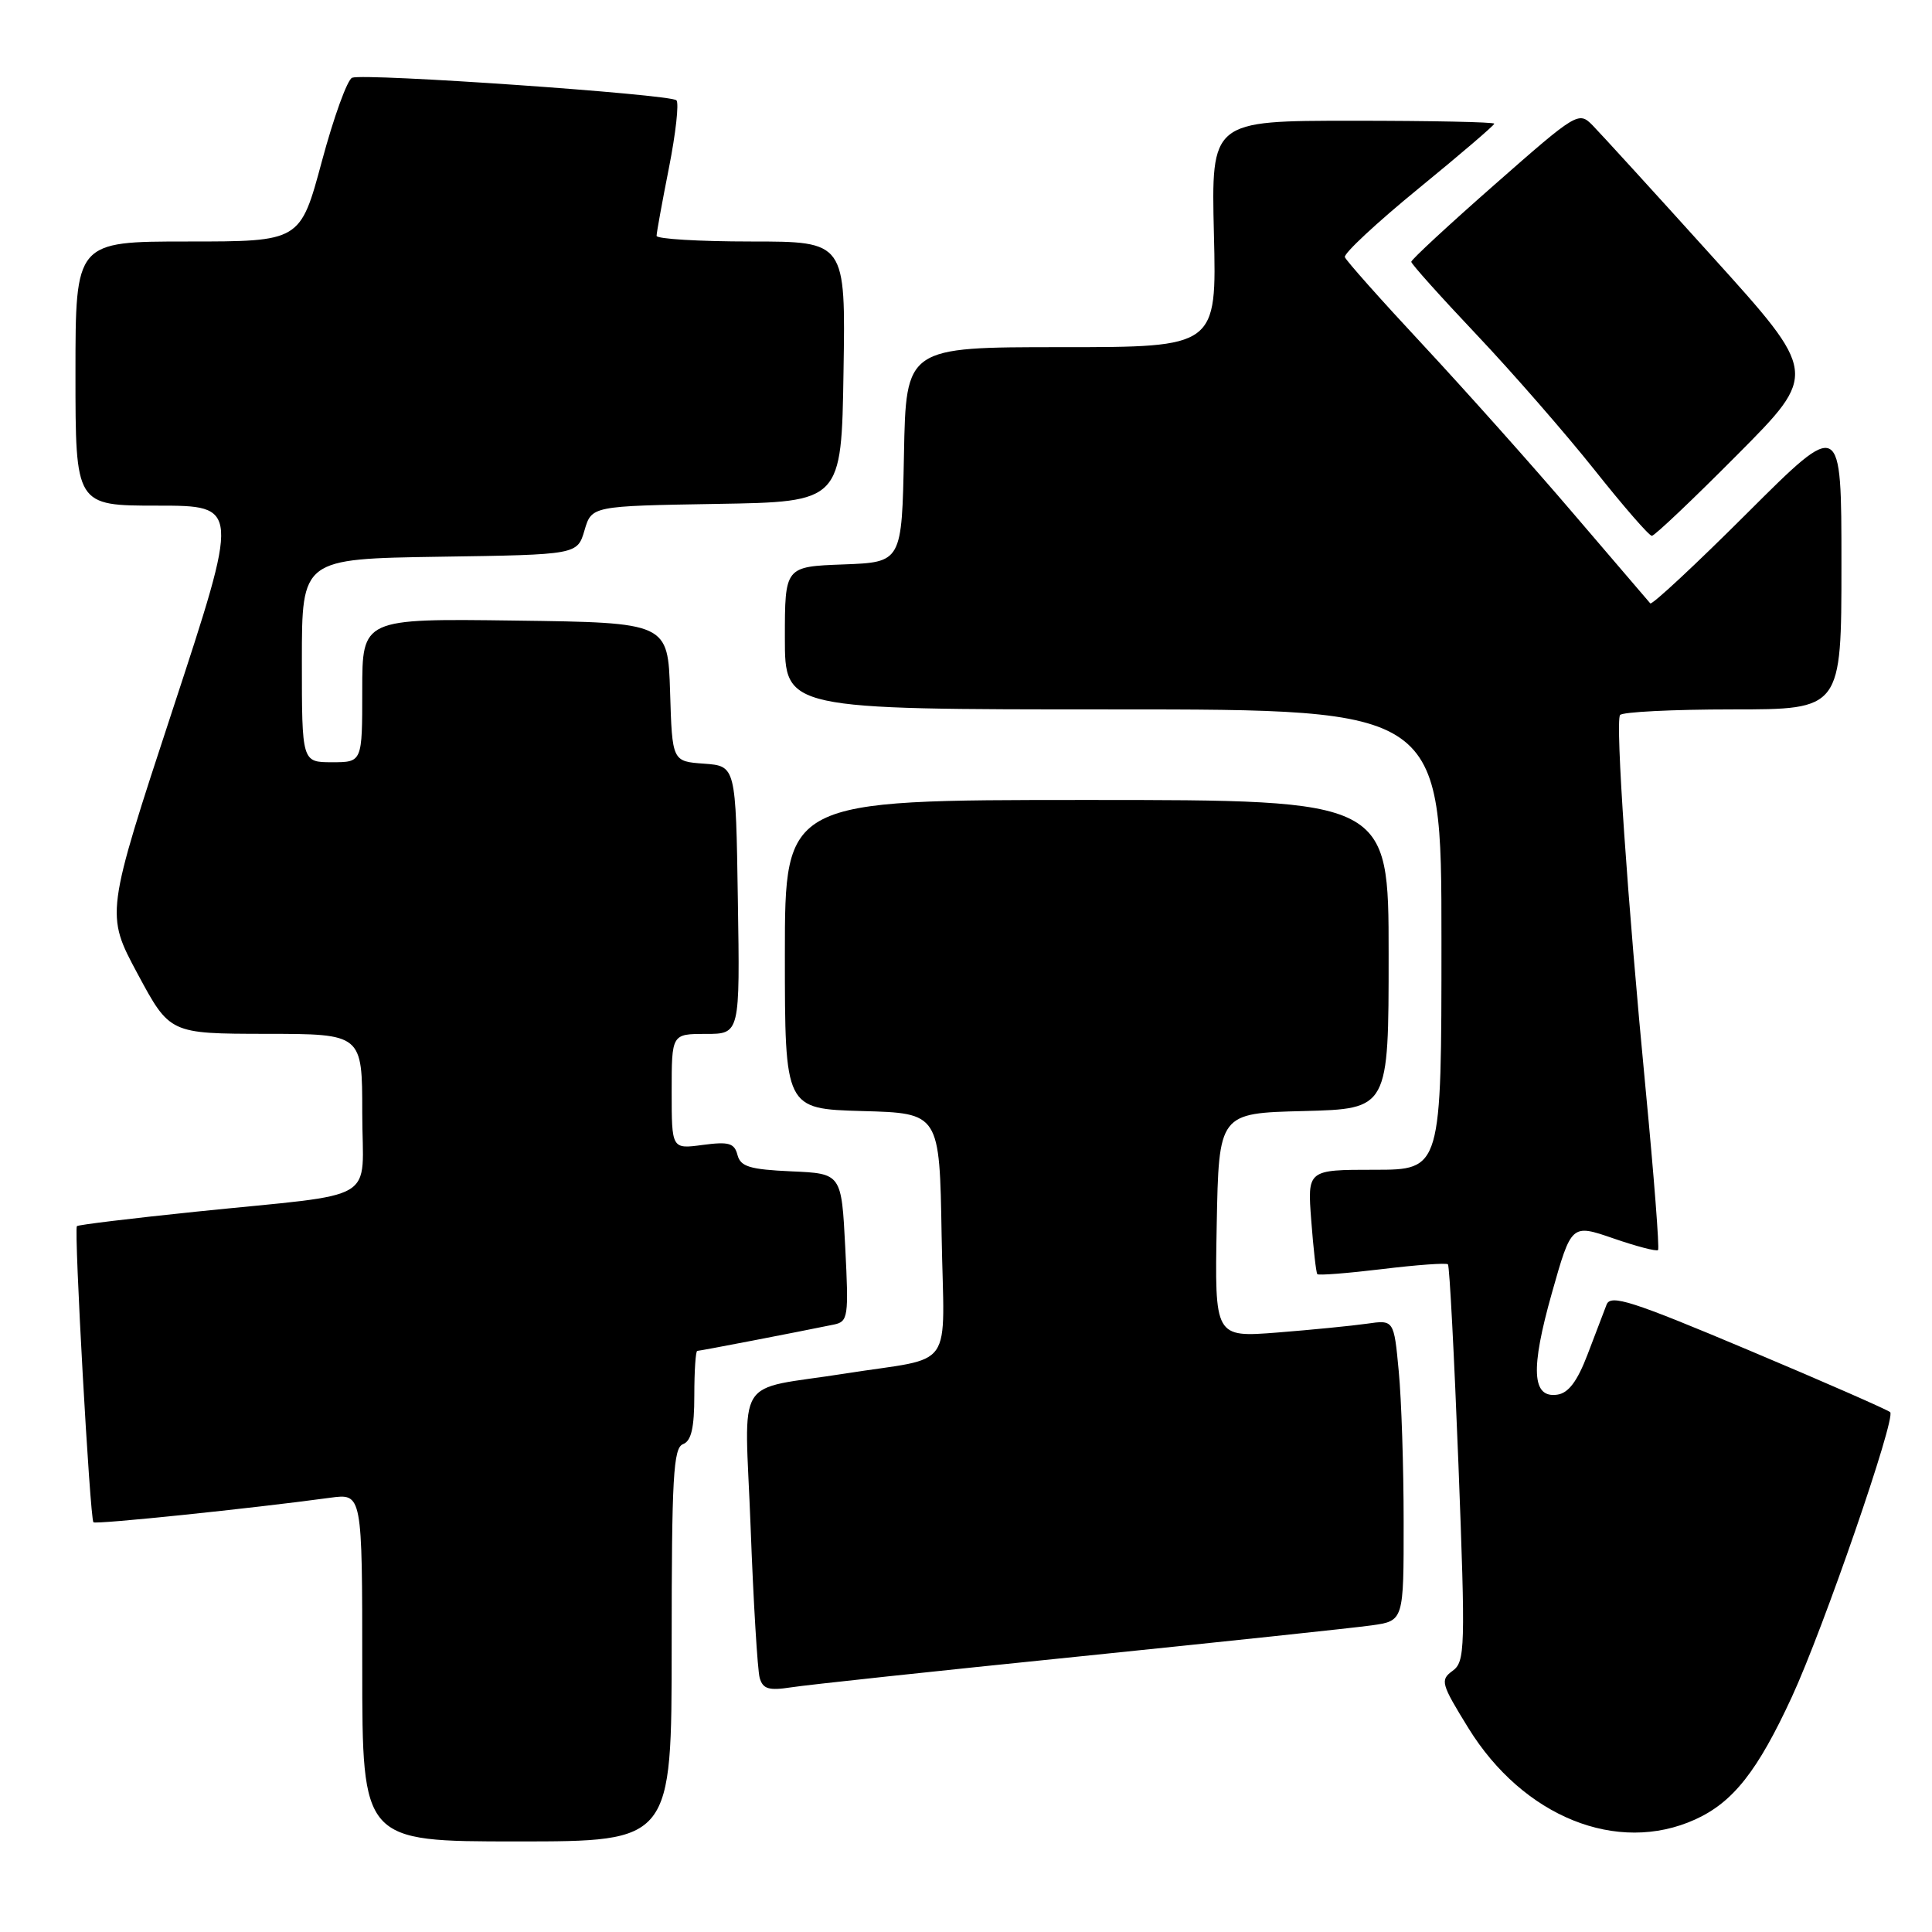 <?xml version="1.0" encoding="UTF-8" standalone="no"?>
<!DOCTYPE svg PUBLIC "-//W3C//DTD SVG 1.1//EN" "http://www.w3.org/Graphics/SVG/1.1/DTD/svg11.dtd" >
<svg xmlns="http://www.w3.org/2000/svg" xmlns:xlink="http://www.w3.org/1999/xlink" version="1.1" viewBox="0 0 256 256">
 <g >
 <path fill="currentColor"
d=" M 89.00 217.97 C 89.00 195.75 89.22 191.85 90.50 191.36 C 91.60 190.94 92.00 189.21 92.00 184.89 C 92.00 181.65 92.18 179.00 92.39 179.00 C 92.75 179.00 105.54 176.53 110.50 175.51 C 112.38 175.12 112.47 174.50 112.00 165.30 C 111.50 155.50 111.50 155.50 104.86 155.21 C 99.34 154.96 98.13 154.59 97.72 153.04 C 97.31 151.46 96.57 151.25 93.11 151.71 C 89.00 152.26 89.00 152.26 89.00 144.63 C 89.00 137.00 89.00 137.00 93.52 137.00 C 98.05 137.00 98.05 137.00 97.77 119.25 C 97.50 101.50 97.50 101.50 93.29 101.19 C 89.07 100.89 89.07 100.89 88.79 91.69 C 88.50 82.50 88.50 82.50 68.25 82.23 C 48.00 81.96 48.00 81.96 48.00 91.48 C 48.00 101.00 48.00 101.00 44.00 101.00 C 40.00 101.00 40.00 101.00 40.00 87.52 C 40.00 74.05 40.00 74.05 58.25 73.77 C 76.50 73.50 76.50 73.50 77.45 70.27 C 78.40 67.05 78.40 67.05 94.95 66.77 C 111.50 66.50 111.50 66.50 111.77 49.25 C 112.05 32.00 112.05 32.00 99.52 32.00 C 92.64 32.00 87.00 31.66 87.00 31.25 C 87.00 30.84 87.74 26.78 88.64 22.23 C 89.54 17.67 89.99 13.65 89.63 13.29 C 88.83 12.49 48.30 9.67 46.66 10.30 C 46.02 10.55 44.22 15.53 42.65 21.37 C 39.79 32.00 39.79 32.00 24.90 32.00 C 10.00 32.00 10.00 32.00 10.00 49.50 C 10.00 67.00 10.00 67.00 20.88 67.00 C 31.76 67.00 31.76 67.00 22.87 94.06 C 13.98 121.12 13.98 121.12 18.24 129.05 C 22.50 136.97 22.50 136.97 35.25 136.99 C 48.00 137.00 48.00 137.00 48.00 147.45 C 48.00 159.64 50.75 158.00 26.01 160.55 C 17.49 161.43 10.37 162.29 10.19 162.47 C 9.78 162.88 11.92 201.25 12.38 201.71 C 12.69 202.02 33.32 199.88 43.75 198.46 C 48.00 197.88 48.00 197.88 48.00 220.94 C 48.00 244.00 48.00 244.00 68.50 244.00 C 89.00 244.00 89.00 244.00 89.00 217.97 Z  M 224.62 241.09 C 229.64 238.81 232.89 234.69 237.44 224.83 C 241.63 215.76 251.24 187.91 250.46 187.12 C 250.15 186.82 241.71 183.11 231.70 178.90 C 216.18 172.36 213.41 171.48 212.88 172.87 C 212.53 173.77 211.39 176.75 210.35 179.50 C 209.00 183.03 207.83 184.59 206.35 184.80 C 202.98 185.29 202.78 181.43 205.63 171.34 C 208.22 162.18 208.22 162.18 213.77 164.09 C 216.83 165.15 219.49 165.84 219.70 165.64 C 219.90 165.44 219.16 155.87 218.06 144.38 C 215.64 119.21 214.04 95.78 214.66 94.75 C 214.91 94.34 221.62 94.00 229.56 94.00 C 244.00 94.00 244.00 94.00 244.00 74.77 C 244.00 55.53 244.00 55.53 231.53 67.97 C 224.68 74.81 218.89 80.20 218.67 79.95 C 218.45 79.70 213.85 74.33 208.44 68.00 C 203.04 61.67 194.09 51.65 188.56 45.71 C 183.03 39.78 178.37 34.54 178.20 34.07 C 178.04 33.59 182.42 29.51 187.95 24.99 C 193.48 20.47 198.00 16.60 198.00 16.39 C 198.00 16.17 189.56 16.00 179.24 16.00 C 160.49 16.00 160.49 16.00 160.85 31.00 C 161.22 46.00 161.22 46.00 140.64 46.00 C 120.05 46.00 120.05 46.00 119.78 60.25 C 119.50 74.50 119.50 74.50 111.75 74.79 C 104.00 75.08 104.00 75.08 104.00 84.54 C 104.00 94.00 104.00 94.00 147.50 94.00 C 191.00 94.00 191.00 94.00 191.00 124.50 C 191.00 155.00 191.00 155.00 182.12 155.00 C 173.23 155.00 173.23 155.00 173.75 161.75 C 174.03 165.46 174.39 168.65 174.55 168.83 C 174.70 169.02 178.58 168.71 183.16 168.16 C 187.74 167.60 191.65 167.32 191.86 167.53 C 192.07 167.74 192.69 179.65 193.25 194.00 C 194.19 218.53 194.14 220.18 192.47 221.40 C 190.81 222.61 190.94 223.10 194.57 228.98 C 201.84 240.75 214.30 245.77 224.62 241.09 Z  M 143.00 219.49 C 161.97 217.55 179.41 215.70 181.75 215.37 C 186.00 214.77 186.00 214.77 185.99 201.64 C 185.99 194.41 185.70 185.43 185.34 181.69 C 184.70 174.88 184.70 174.88 181.10 175.40 C 179.12 175.68 173.78 176.21 169.22 176.57 C 160.95 177.21 160.95 177.21 161.22 162.36 C 161.50 147.50 161.50 147.50 172.75 147.22 C 184.00 146.93 184.00 146.93 184.00 126.47 C 184.00 106.00 184.00 106.00 144.00 106.00 C 104.00 106.00 104.00 106.00 104.00 126.47 C 104.00 146.93 104.00 146.93 114.25 147.22 C 124.50 147.50 124.50 147.50 124.77 163.70 C 125.09 182.07 126.76 179.67 112.00 182.00 C 97.05 184.36 98.68 181.71 99.46 202.32 C 99.83 212.32 100.38 221.32 100.66 222.32 C 101.08 223.80 101.86 224.04 104.84 223.58 C 106.85 223.26 124.03 221.42 143.00 219.49 Z  M 230.21 60.25 C 240.90 49.50 240.90 49.50 226.89 34.00 C 219.19 25.47 212.05 17.65 211.02 16.60 C 209.18 14.74 208.93 14.89 198.07 24.44 C 191.98 29.79 187.00 34.40 187.00 34.69 C 187.00 34.97 190.90 39.32 195.66 44.35 C 200.42 49.38 207.44 57.44 211.27 62.25 C 215.09 67.06 218.51 71.00 218.88 71.00 C 219.24 71.00 224.34 66.16 230.21 60.25 Z "/>
</g>
</svg>